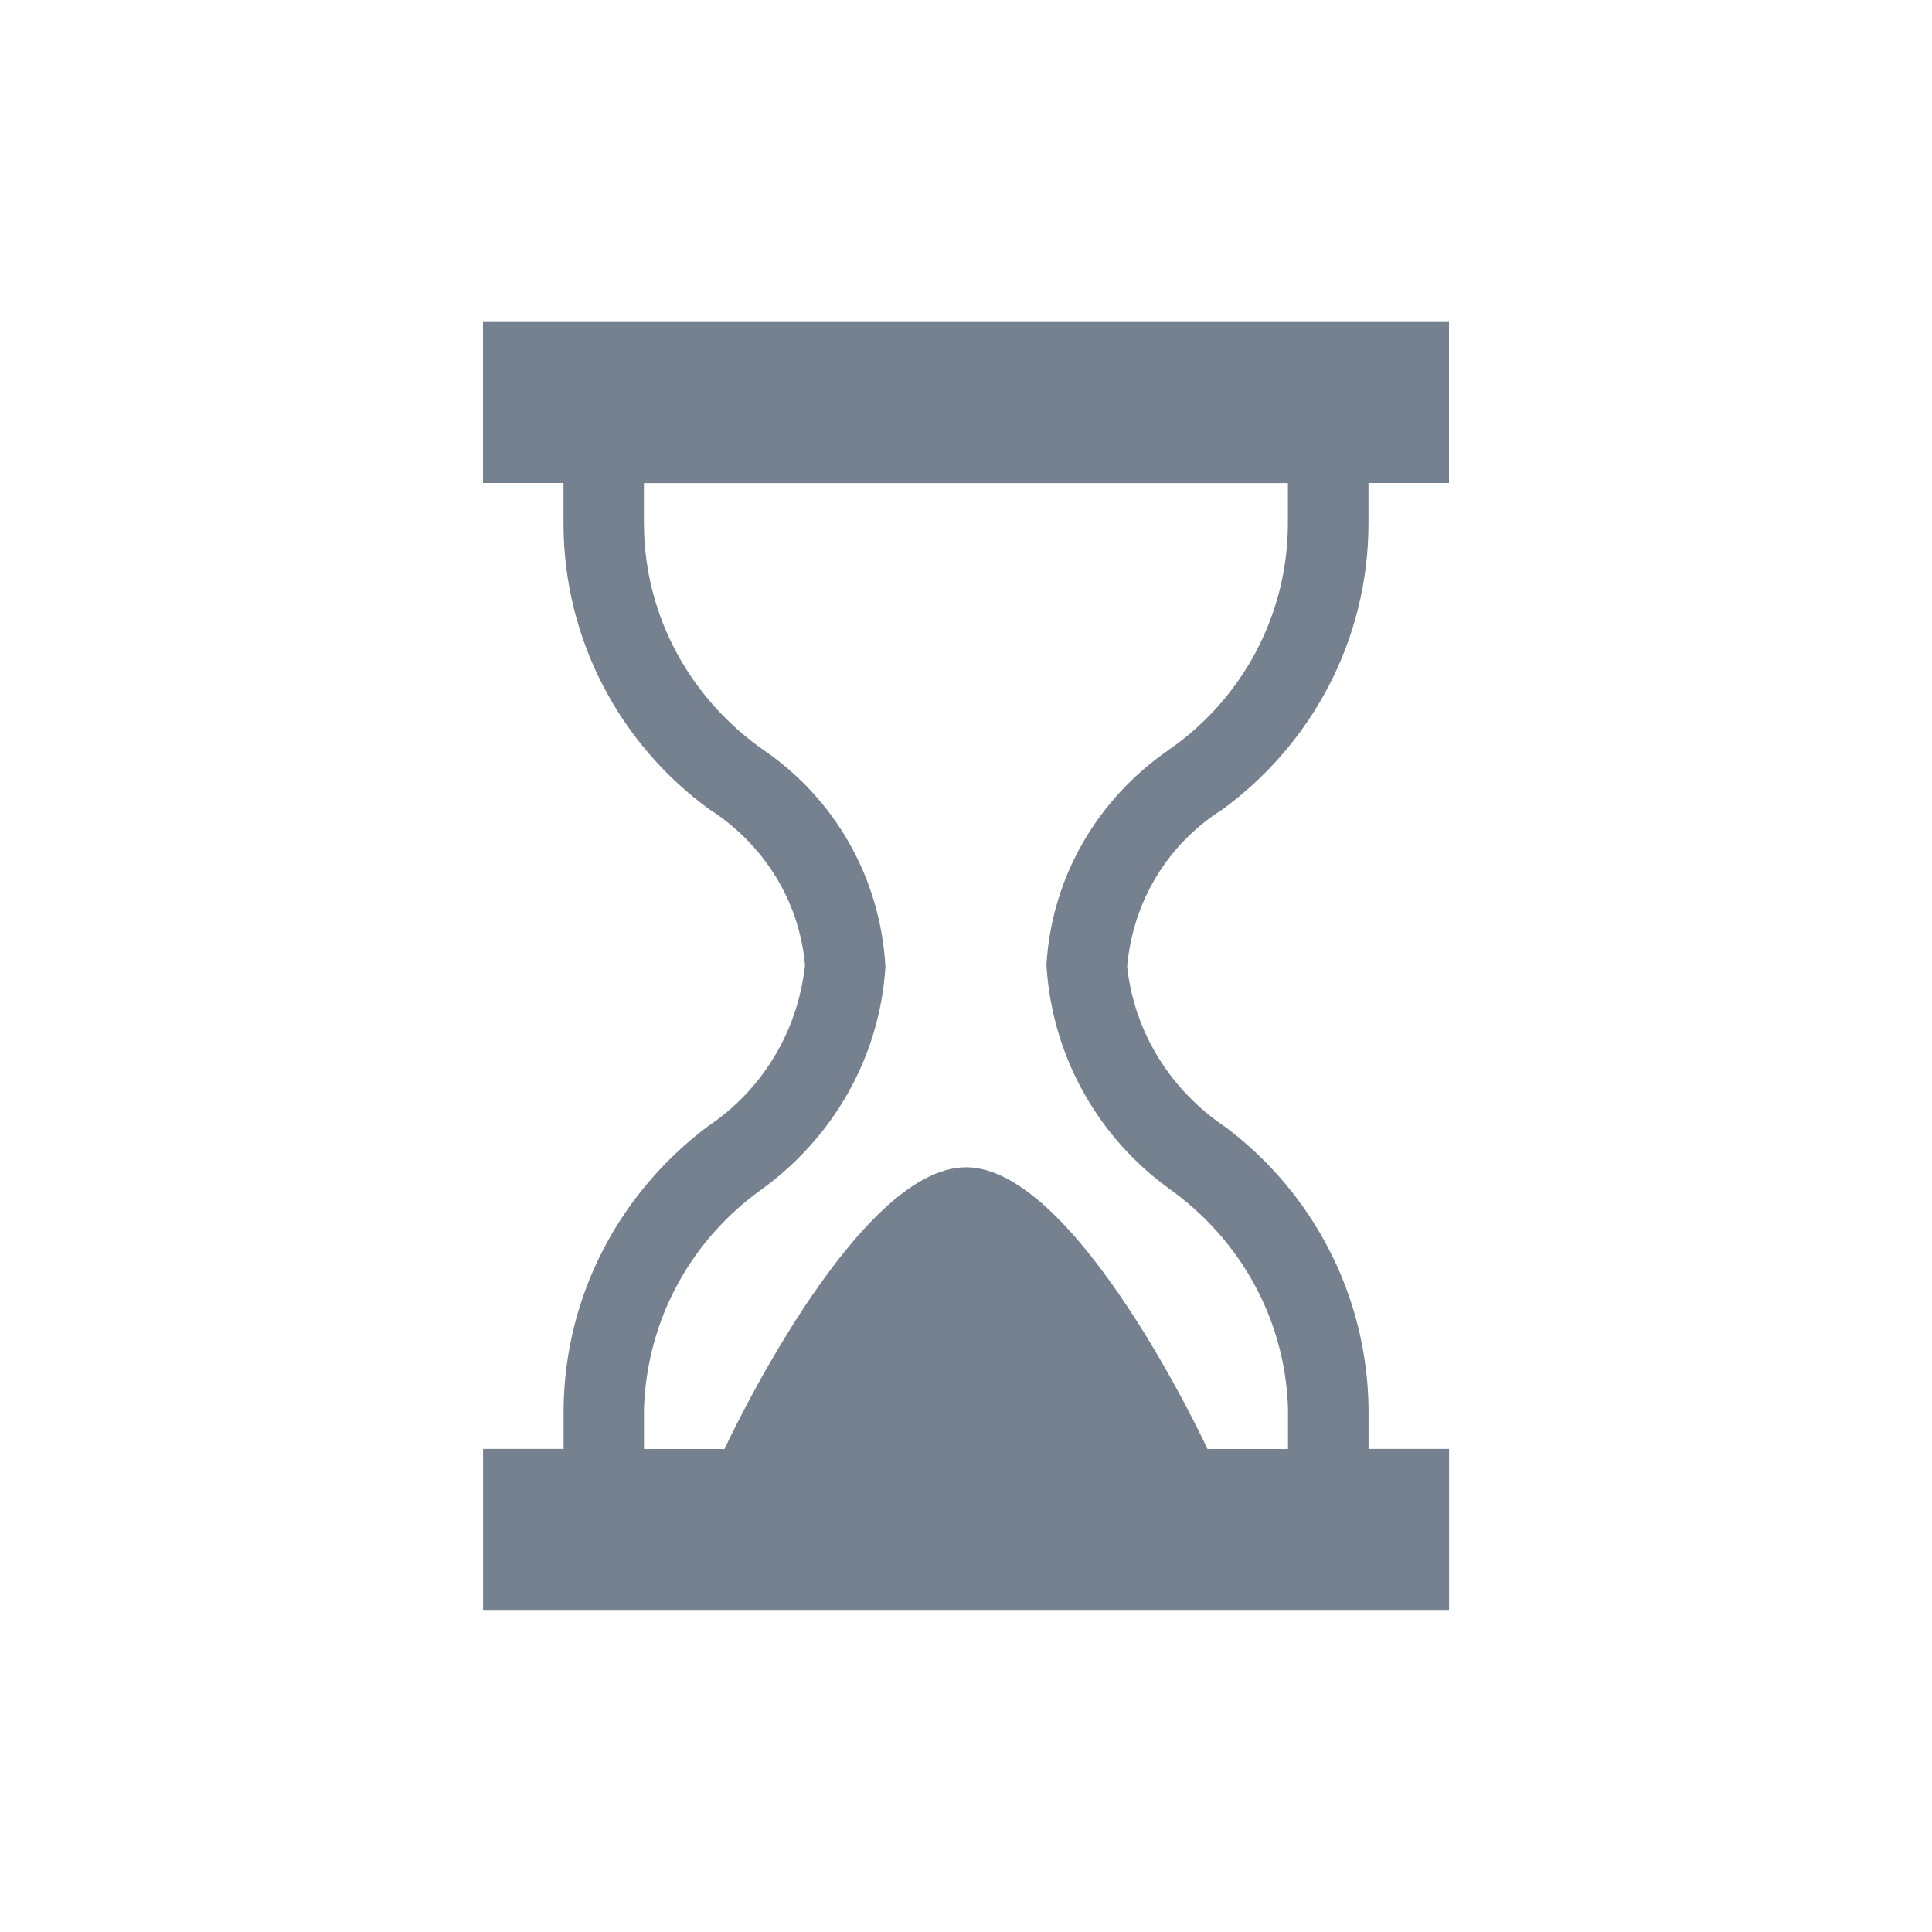 <svg width="24" height="24" viewBox="0 0 24 24" fill="none" xmlns="http://www.w3.org/2000/svg">
<path d="M15.18 10.06C16.287 9.252 16.999 7.959 17 6.5V6H18V4H6V6H7V6.5C7.001 7.959 7.713 9.252 8.808 10.051C9.48 10.481 9.929 11.181 10 11.99C9.907 12.838 9.449 13.554 8.791 13.993C7.71 14.807 7.019 16.071 7.001 17.496V17.999H6.001V19.999H18.001V17.999H17.001V17.499C16.983 16.07 16.292 14.807 15.232 14.007C14.552 13.553 14.094 12.838 14.002 12.011C14.073 11.18 14.522 10.479 15.171 10.065L15.18 10.06ZM13 12C13.072 13.142 13.655 14.136 14.519 14.763C15.396 15.386 15.964 16.373 16 17.495V18H15C15 18 13.38 14.5 12 14.5C10.62 14.5 9 18 9 18H8V17.5C8.036 16.373 8.604 15.386 9.459 14.777C10.345 14.135 10.927 13.142 10.999 12.011C10.936 10.887 10.358 9.92 9.501 9.328C8.587 8.695 8.002 7.666 7.999 6.501V6.001H15.999V6.501C15.996 7.667 15.412 8.696 14.52 9.314C13.64 9.921 13.062 10.888 12.999 11.992L13 12Z" fill="#1C2E45" fill-opacity="0.6"/>
</svg>
